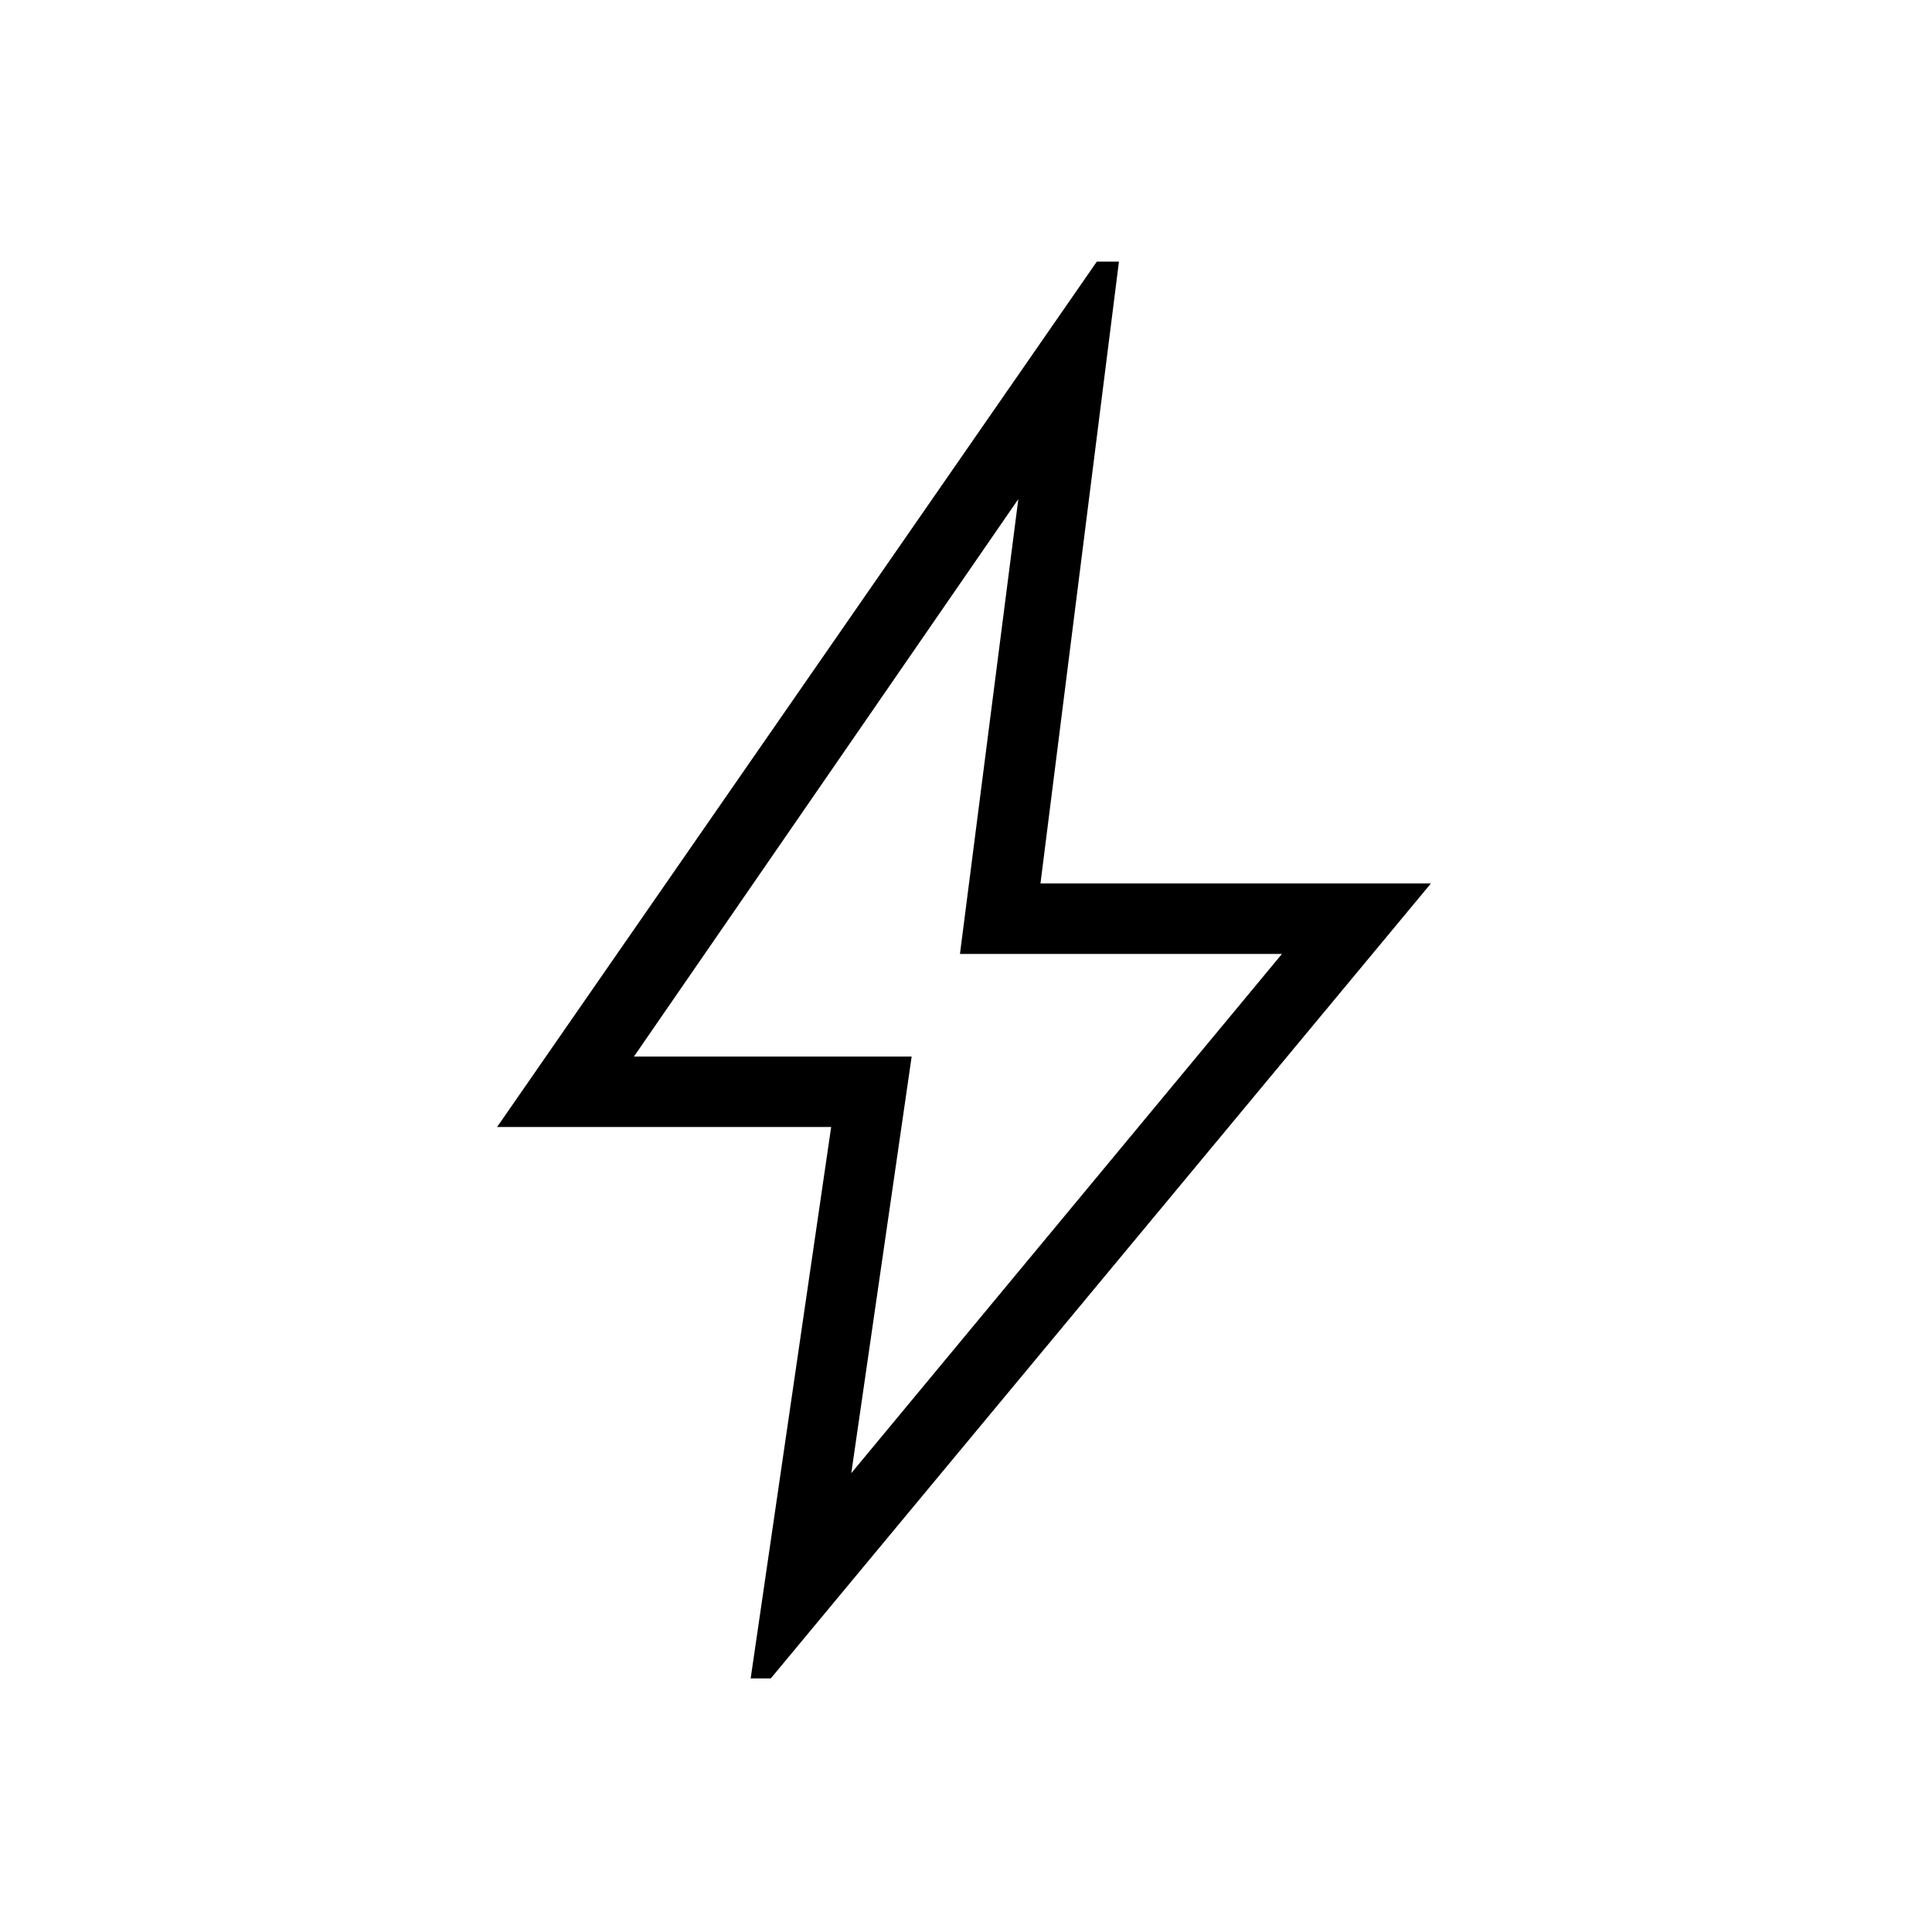 <svg xmlns="http://www.w3.org/2000/svg" height="48" viewBox="0 -960 960 960" width="48"><path d="m423-228 214-258H477l29-226-191 277h138l-30 207Zm-50 102 40-274H247l298-430h11l-39 309h194L383-126h-10Zm103-344Z"/></svg>